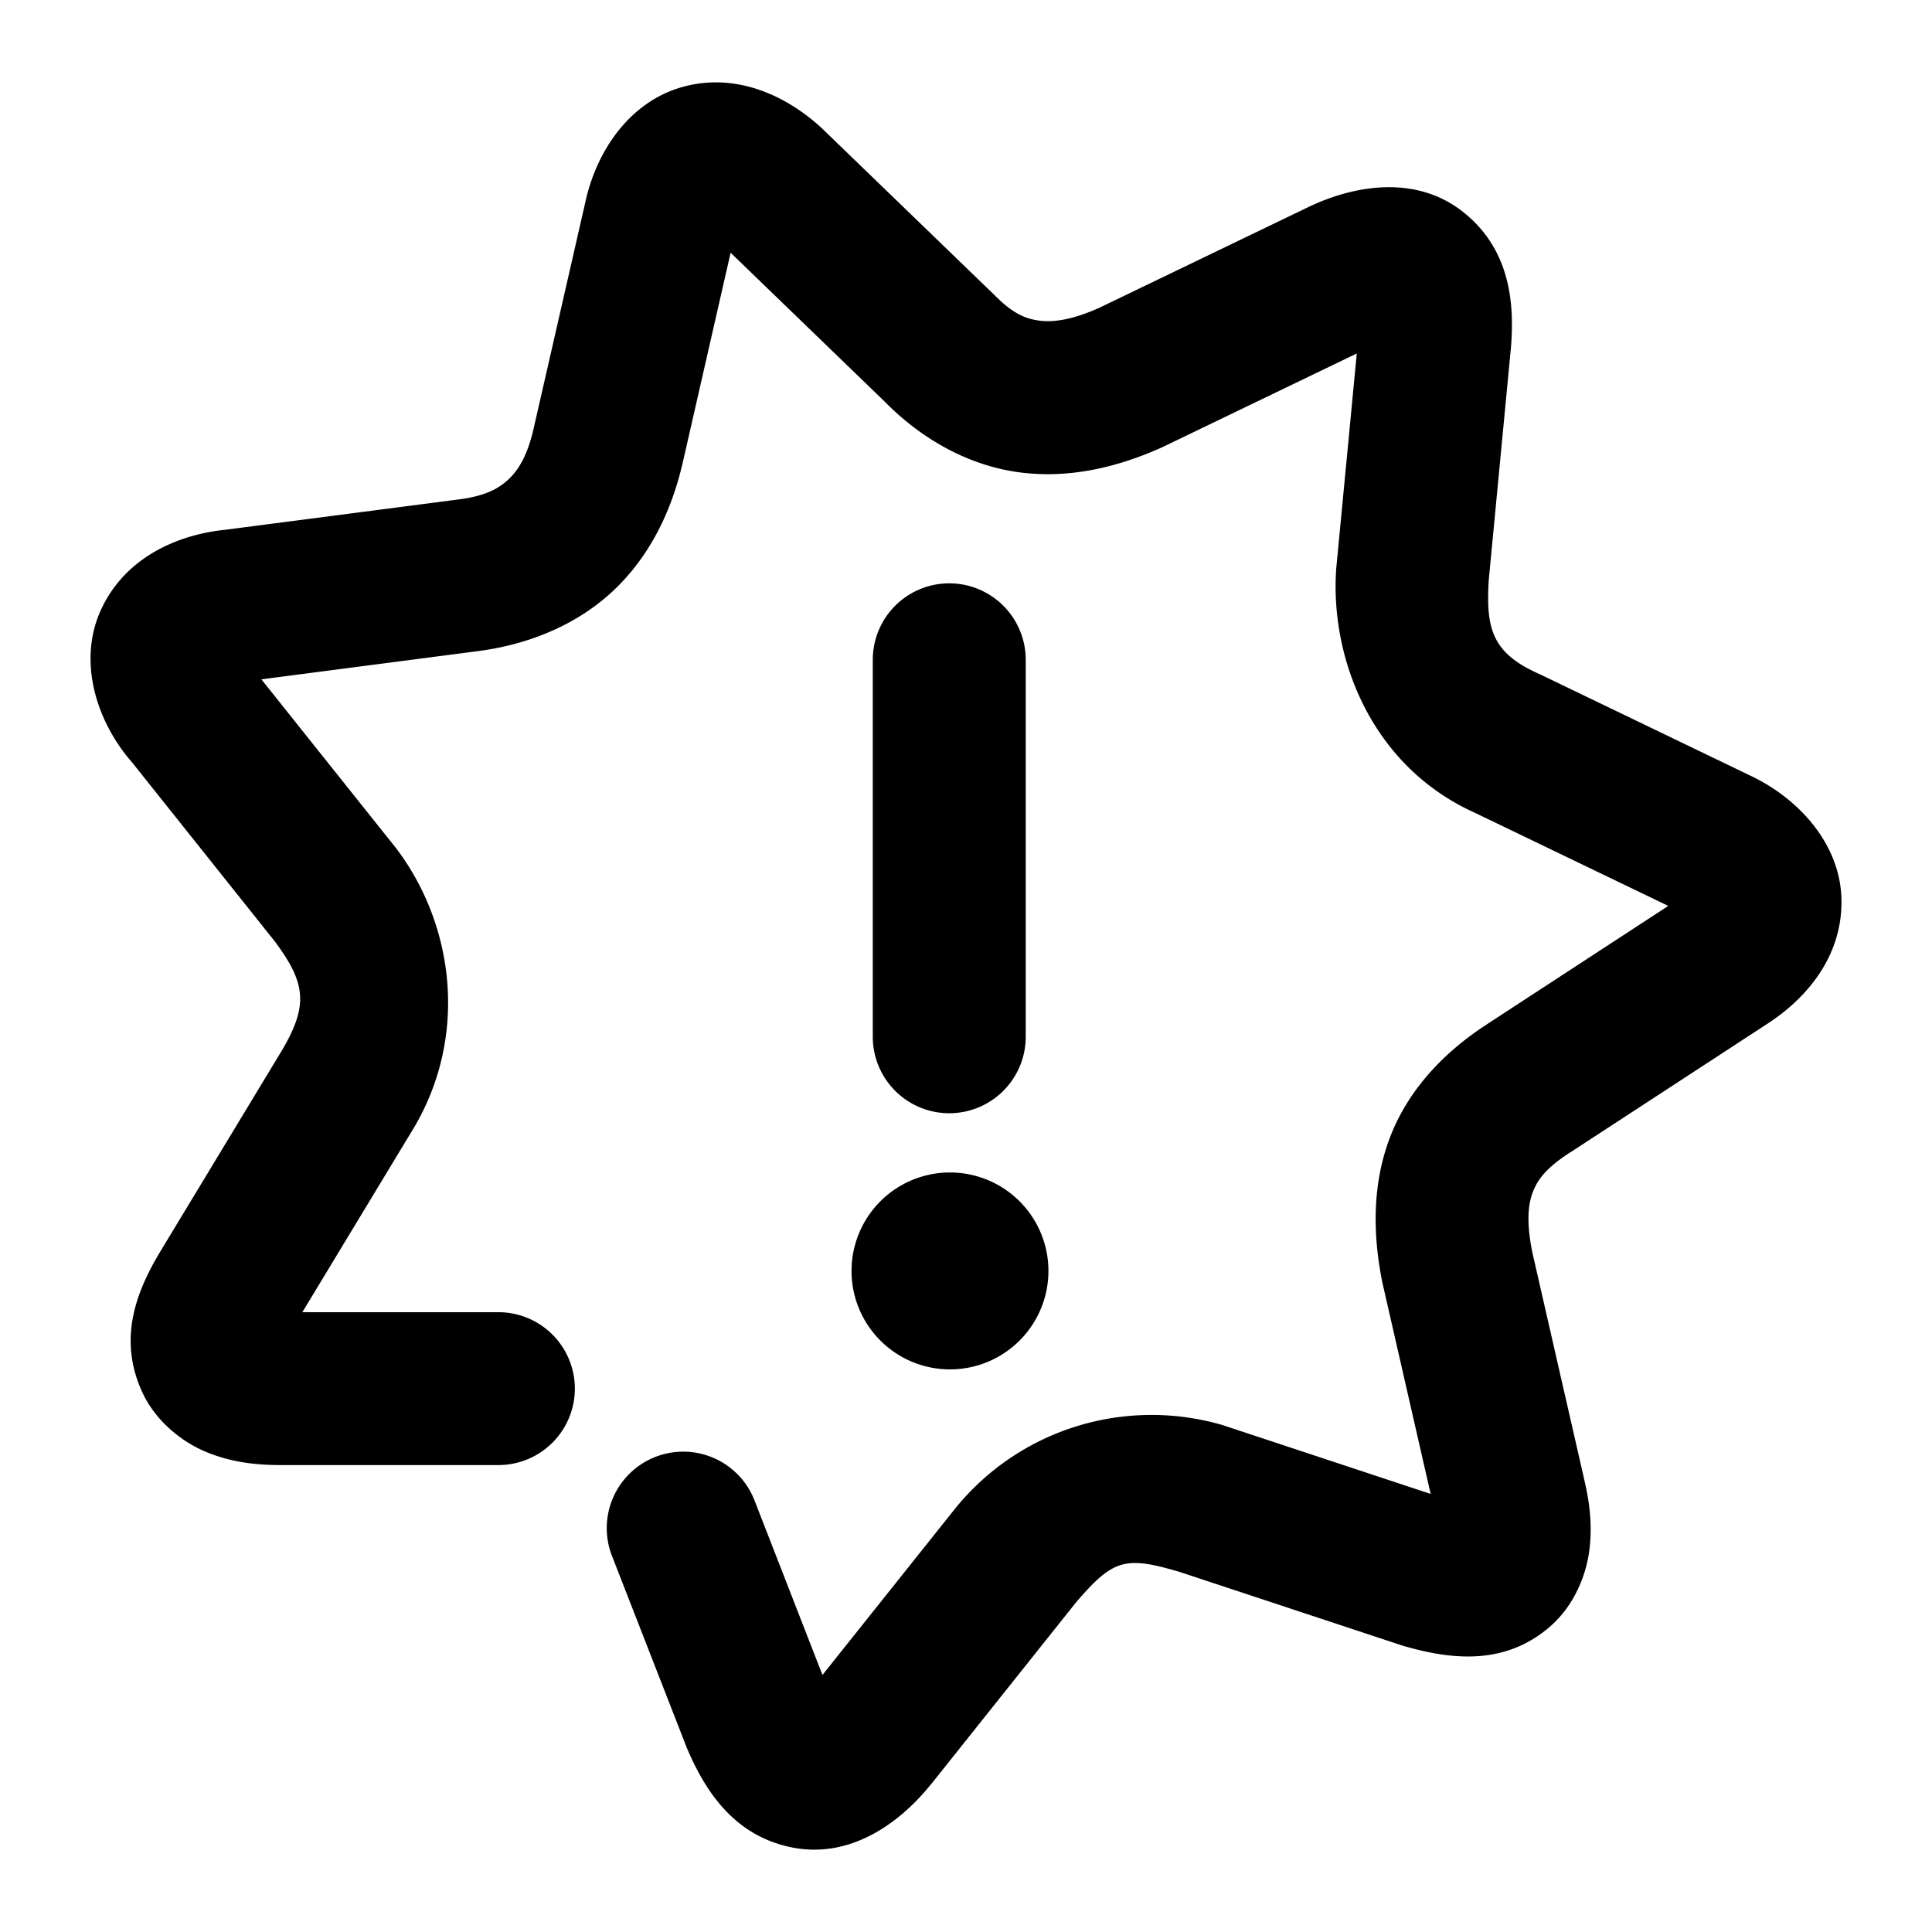 <svg xmlns="http://www.w3.org/2000/svg" width="48" height="48">
	<path d="m 17.934,2.05 c -0.32,-0.015 -0.648,0.018 -0.98,0.111 -1.329,0.374 -2.135,1.611 -2.406,2.838 l -1.293,5.66 c -0.149,0.644 -0.363,1.005 -0.613,1.242 -0.25,0.238 -0.586,0.429 -1.297,0.514 a 1.9,1.9 0 0 0 -0.018,0.002 l -5.723,0.744 C 4.372,13.286 3.087,13.874 2.502,15.165 1.918,16.456 2.413,17.972 3.309,18.972 l -0.07,-0.084 3.594,4.508 c 0.748,1.013 0.84,1.556 0.189,2.672 l -2.998,4.957 c -0.59,0.967 -1.131,2.184 -0.484,3.576 0.324,0.697 0.97,1.224 1.6,1.48 0.63,0.257 1.26,0.325 1.936,0.318 H 12.381 A 1.9,1.9 0 0 0 14.282,34.499 1.9,1.9 0 0 0 12.381,32.601 H 7.512 l 2.777,-4.592 a 1.9,1.9 0 0 0 0.016,-0.027 c 1.304,-2.236 0.996,-4.939 -0.424,-6.855 a 1.9,1.9 0 0 0 -0.041,-0.055 L 6.494,16.878 11.797,16.187 c 1.337,-0.16 2.56,-0.674 3.461,-1.531 0.901,-0.857 1.43,-1.978 1.699,-3.141 a 1.9,1.9 0 0 0 0.002,-0.006 l 1.193,-5.23 3.82,3.691 c 0.941,0.961 2.118,1.6 3.346,1.764 1.228,0.164 2.415,-0.117 3.498,-0.596 a 1.9,1.9 0 0 0 0.057,-0.025 L 33.709,8.782 33.198,14.126 a 1.9,1.9 0 0 0 -0.004,0.066 c -0.133,2.207 0.899,4.86 3.467,6.01 l 4.787,2.305 -4.48,2.924 c -0.002,0.001 -0.002,0.003 -0.004,0.004 l -0.01,0.006 c -1.048,0.675 -1.926,1.589 -2.387,2.732 -0.463,1.148 -0.477,2.406 -0.23,3.656 a 1.9,1.9 0 0 0 0.012,0.055 l 1.195,5.232 -5.096,-1.686 a 1.9,1.9 0 0 0 -0.059,-0.02 c -2.342,-0.689 -4.923,0.029 -6.562,1.953 a 1.9,1.9 0 0 0 -0.041,0.047 L 20.434,41.614 18.745,37.276 a 1.9,1.9 0 0 0 -2.461,-1.08 1.9,1.9 0 0 0 -1.08,2.459 l 1.844,4.729 a 1.9,1.9 0 0 0 0.021,0.053 c 0.449,1.057 1.168,2.173 2.602,2.461 1.433,0.288 2.655,-0.576 3.445,-1.551 a 1.9,1.9 0 0 0 0.012,-0.012 l 3.596,-4.512 c 0.938,-1.099 1.236,-1.164 2.58,-0.77 l 5.48,1.812 a 1.9,1.9 0 0 0 0.064,0.021 c 1.162,0.339 2.533,0.524 3.682,-0.492 0.574,-0.508 0.876,-1.243 0.957,-1.881 0.081,-0.638 0.003,-1.224 -0.145,-1.826 l 0.008,0.027 -1.285,-5.623 v -0.004 c -0.151,-0.766 -0.093,-1.197 0.027,-1.494 0.12,-0.298 0.332,-0.586 0.924,-0.965 a 1.9,1.9 0 0 0 0.014,-0.008 l 4.873,-3.18 0.004,-0.002 c 0.985,-0.639 1.862,-1.677 1.844,-3.07 -0.018,-1.395 -1.065,-2.528 -2.252,-3.092 l -5.238,-2.523 a 1.9,1.9 0 0 0 -0.047,-0.021 c -1.15,-0.515 -1.297,-1.127 -1.227,-2.312 0,0 0,-0.002 0,-0.002 l 0.547,-5.73 a 1.9,1.9 0 0 0 0.002,-0.016 C 37.635,7.532 37.52,6.196 36.354,5.269 35.187,4.341 33.645,4.586 32.459,5.167 l -5.18,2.496 c -0.002,7.379e-4 -0.002,-7.349e-4 -0.004,0 -0.646,0.285 -1.11,0.349 -1.453,0.303 -0.344,-0.046 -0.659,-0.17 -1.133,-0.654 a 1.9,1.9 0 0 0 -0.039,-0.037 l -4.188,-4.047 a 1.9,1.9 0 0 0 -0.021,-0.021 C 19.776,2.583 18.894,2.096 17.934,2.05 Z m 5.65,12.443 a 1.9,1.9 0 0 0 -1.9,1.9 v 9.365 a 1.9,1.9 0 0 0 1.9,1.9 1.9,1.9 0 0 0 1.9,-1.9 v -9.365 a 1.9,1.9 0 0 0 -1.9,-1.9 z m -0.01,14.637 a 2.446,2.446 0 0 0 -2.418,2.445 2.446,2.446 0 0 0 2.445,2.447 2.446,2.446 0 0 0 2.447,-2.447 2.446,2.446 0 0 0 -2.447,-2.445 2.446,2.446 0 0 0 -0.027,0 z" fill="#000000"/>
</svg>
